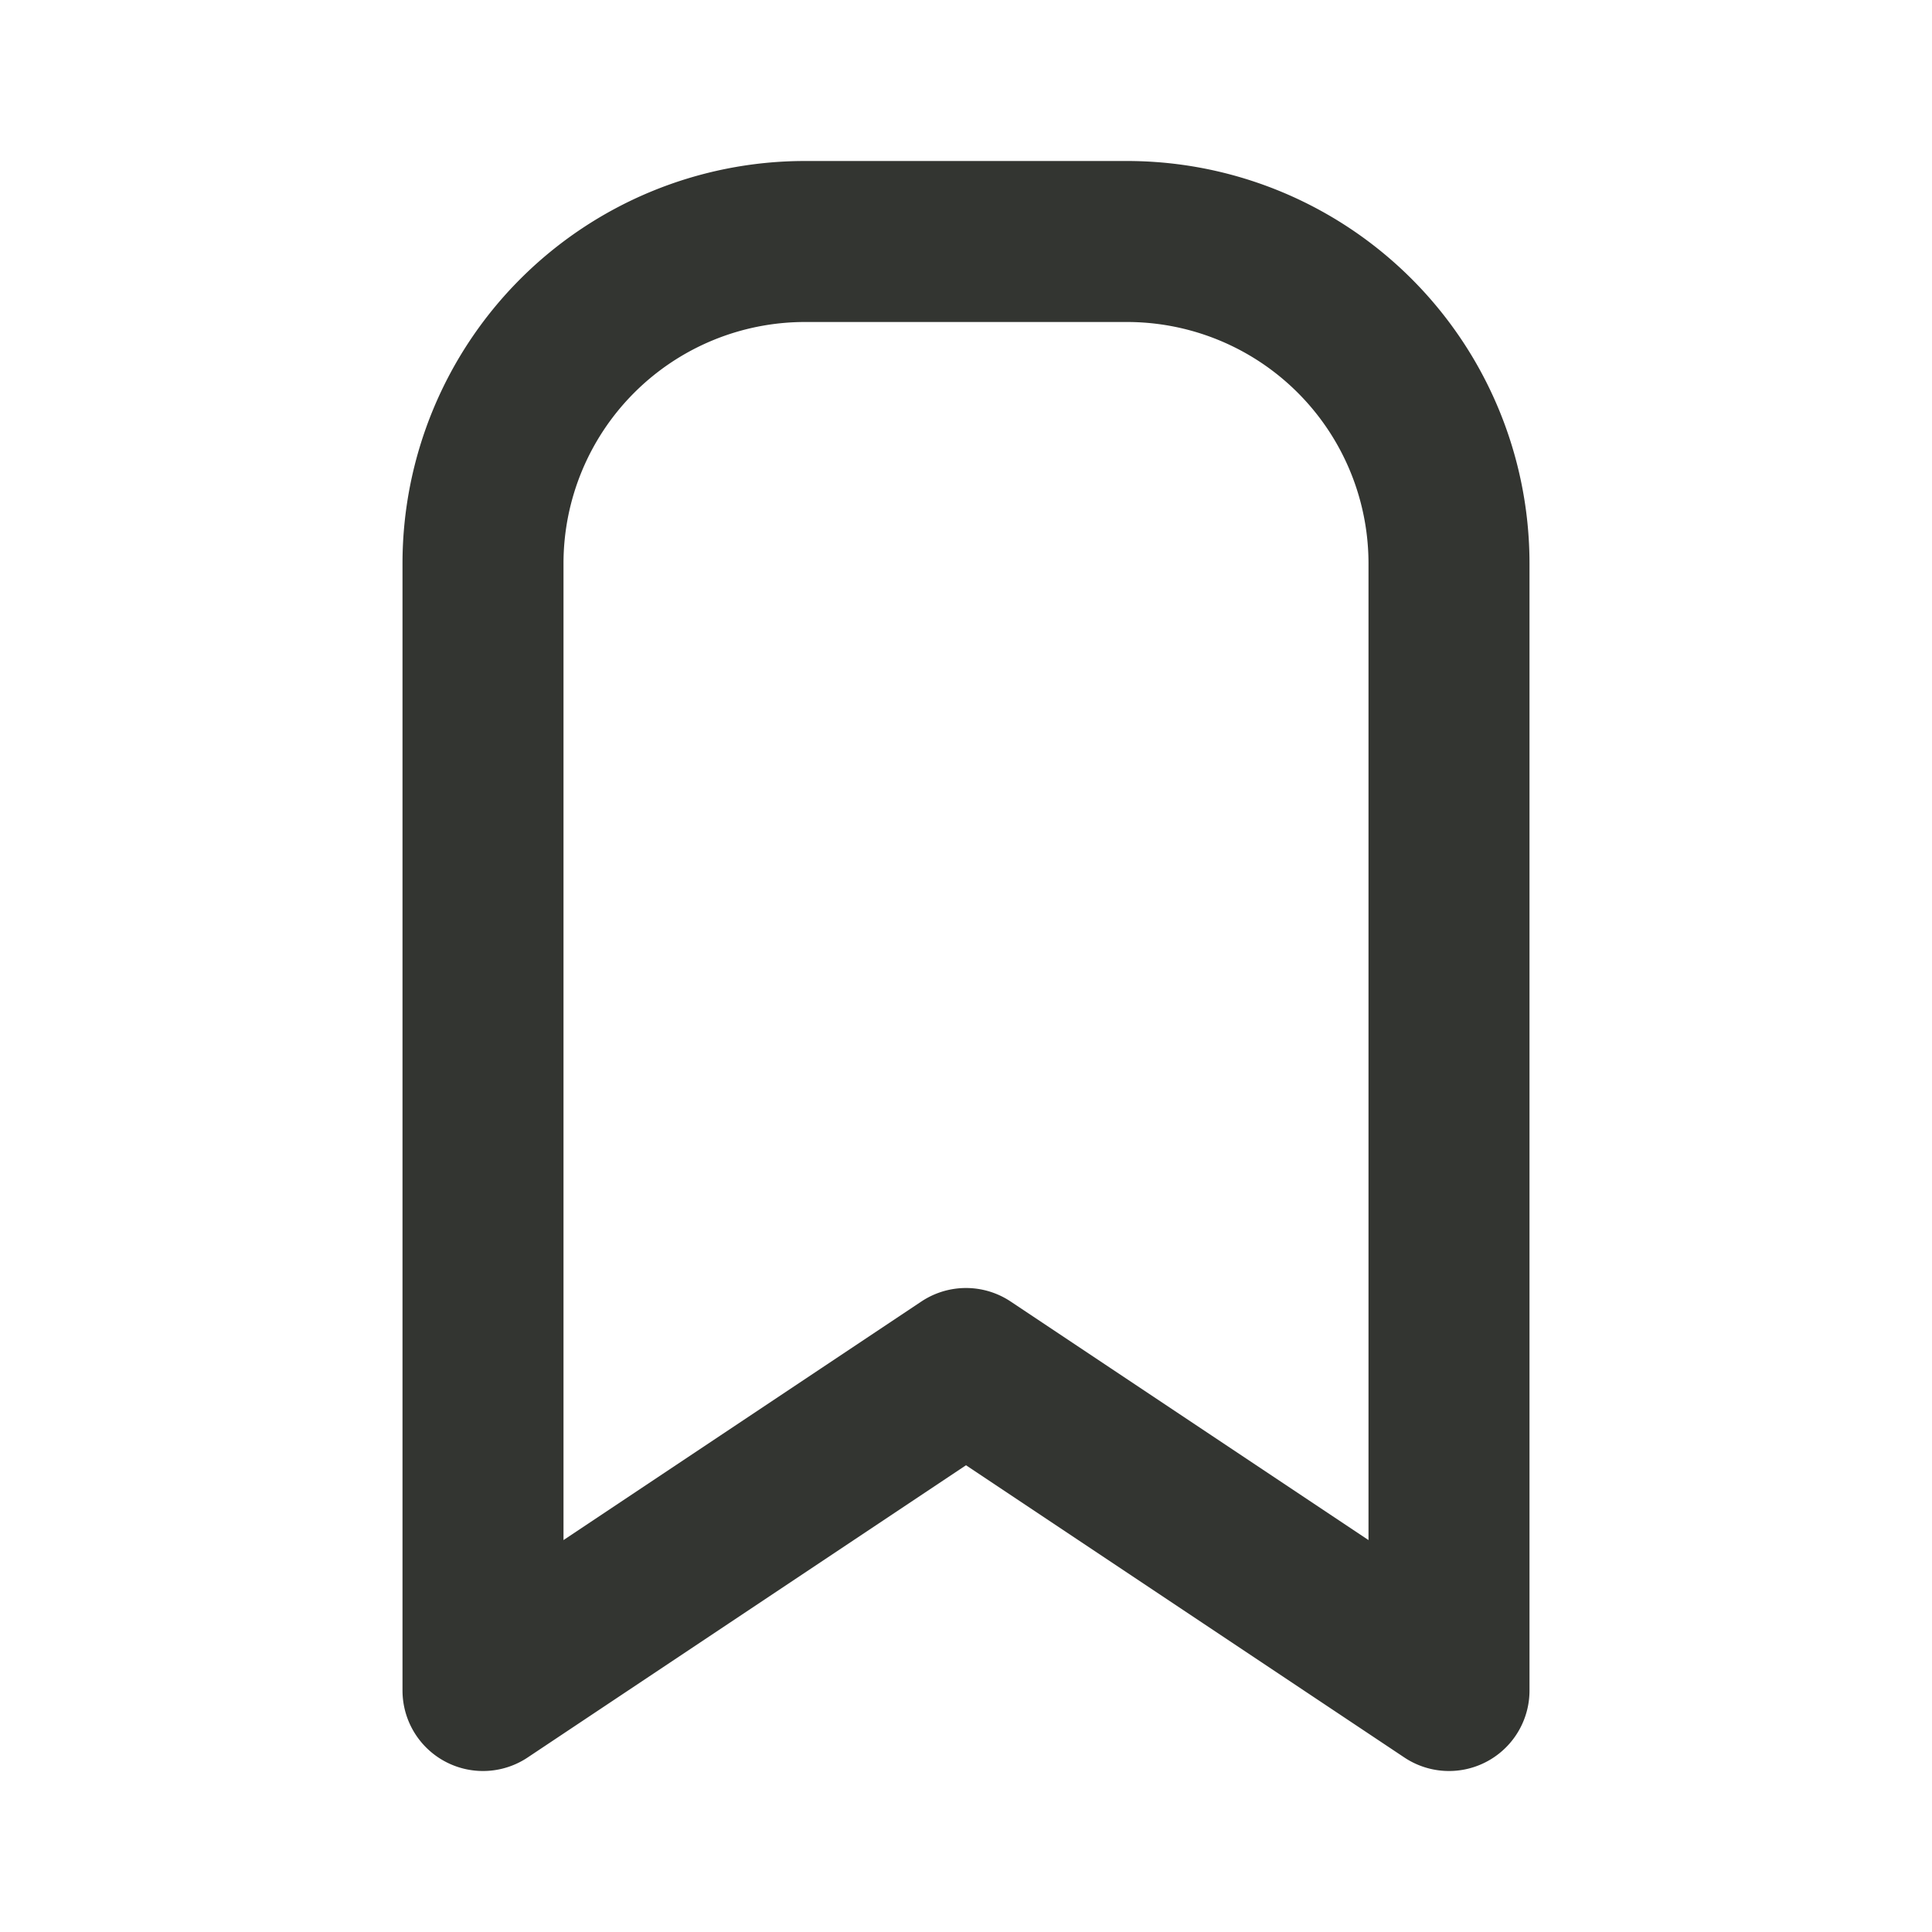 <svg xmlns="http://www.w3.org/2000/svg" width="24" height="24" viewBox="0 0 24 24" fill="none" stroke="#333531"
  stroke-width="2" stroke-linecap="round" stroke-linejoin="round"
  class="icon icon-tabler icons-tabler-outline icon-tabler-bookmark">
  <script xmlns="" />
  <path stroke="none" d="M0 0h24v24H0z" fill="none" />
  <path d="M18 7v14l-6 -4l-6 4v-14a4 4 0 0 1 4 -4h4a4 4 0 0 1 4 4z" />
  <script xmlns="" />
</svg>
